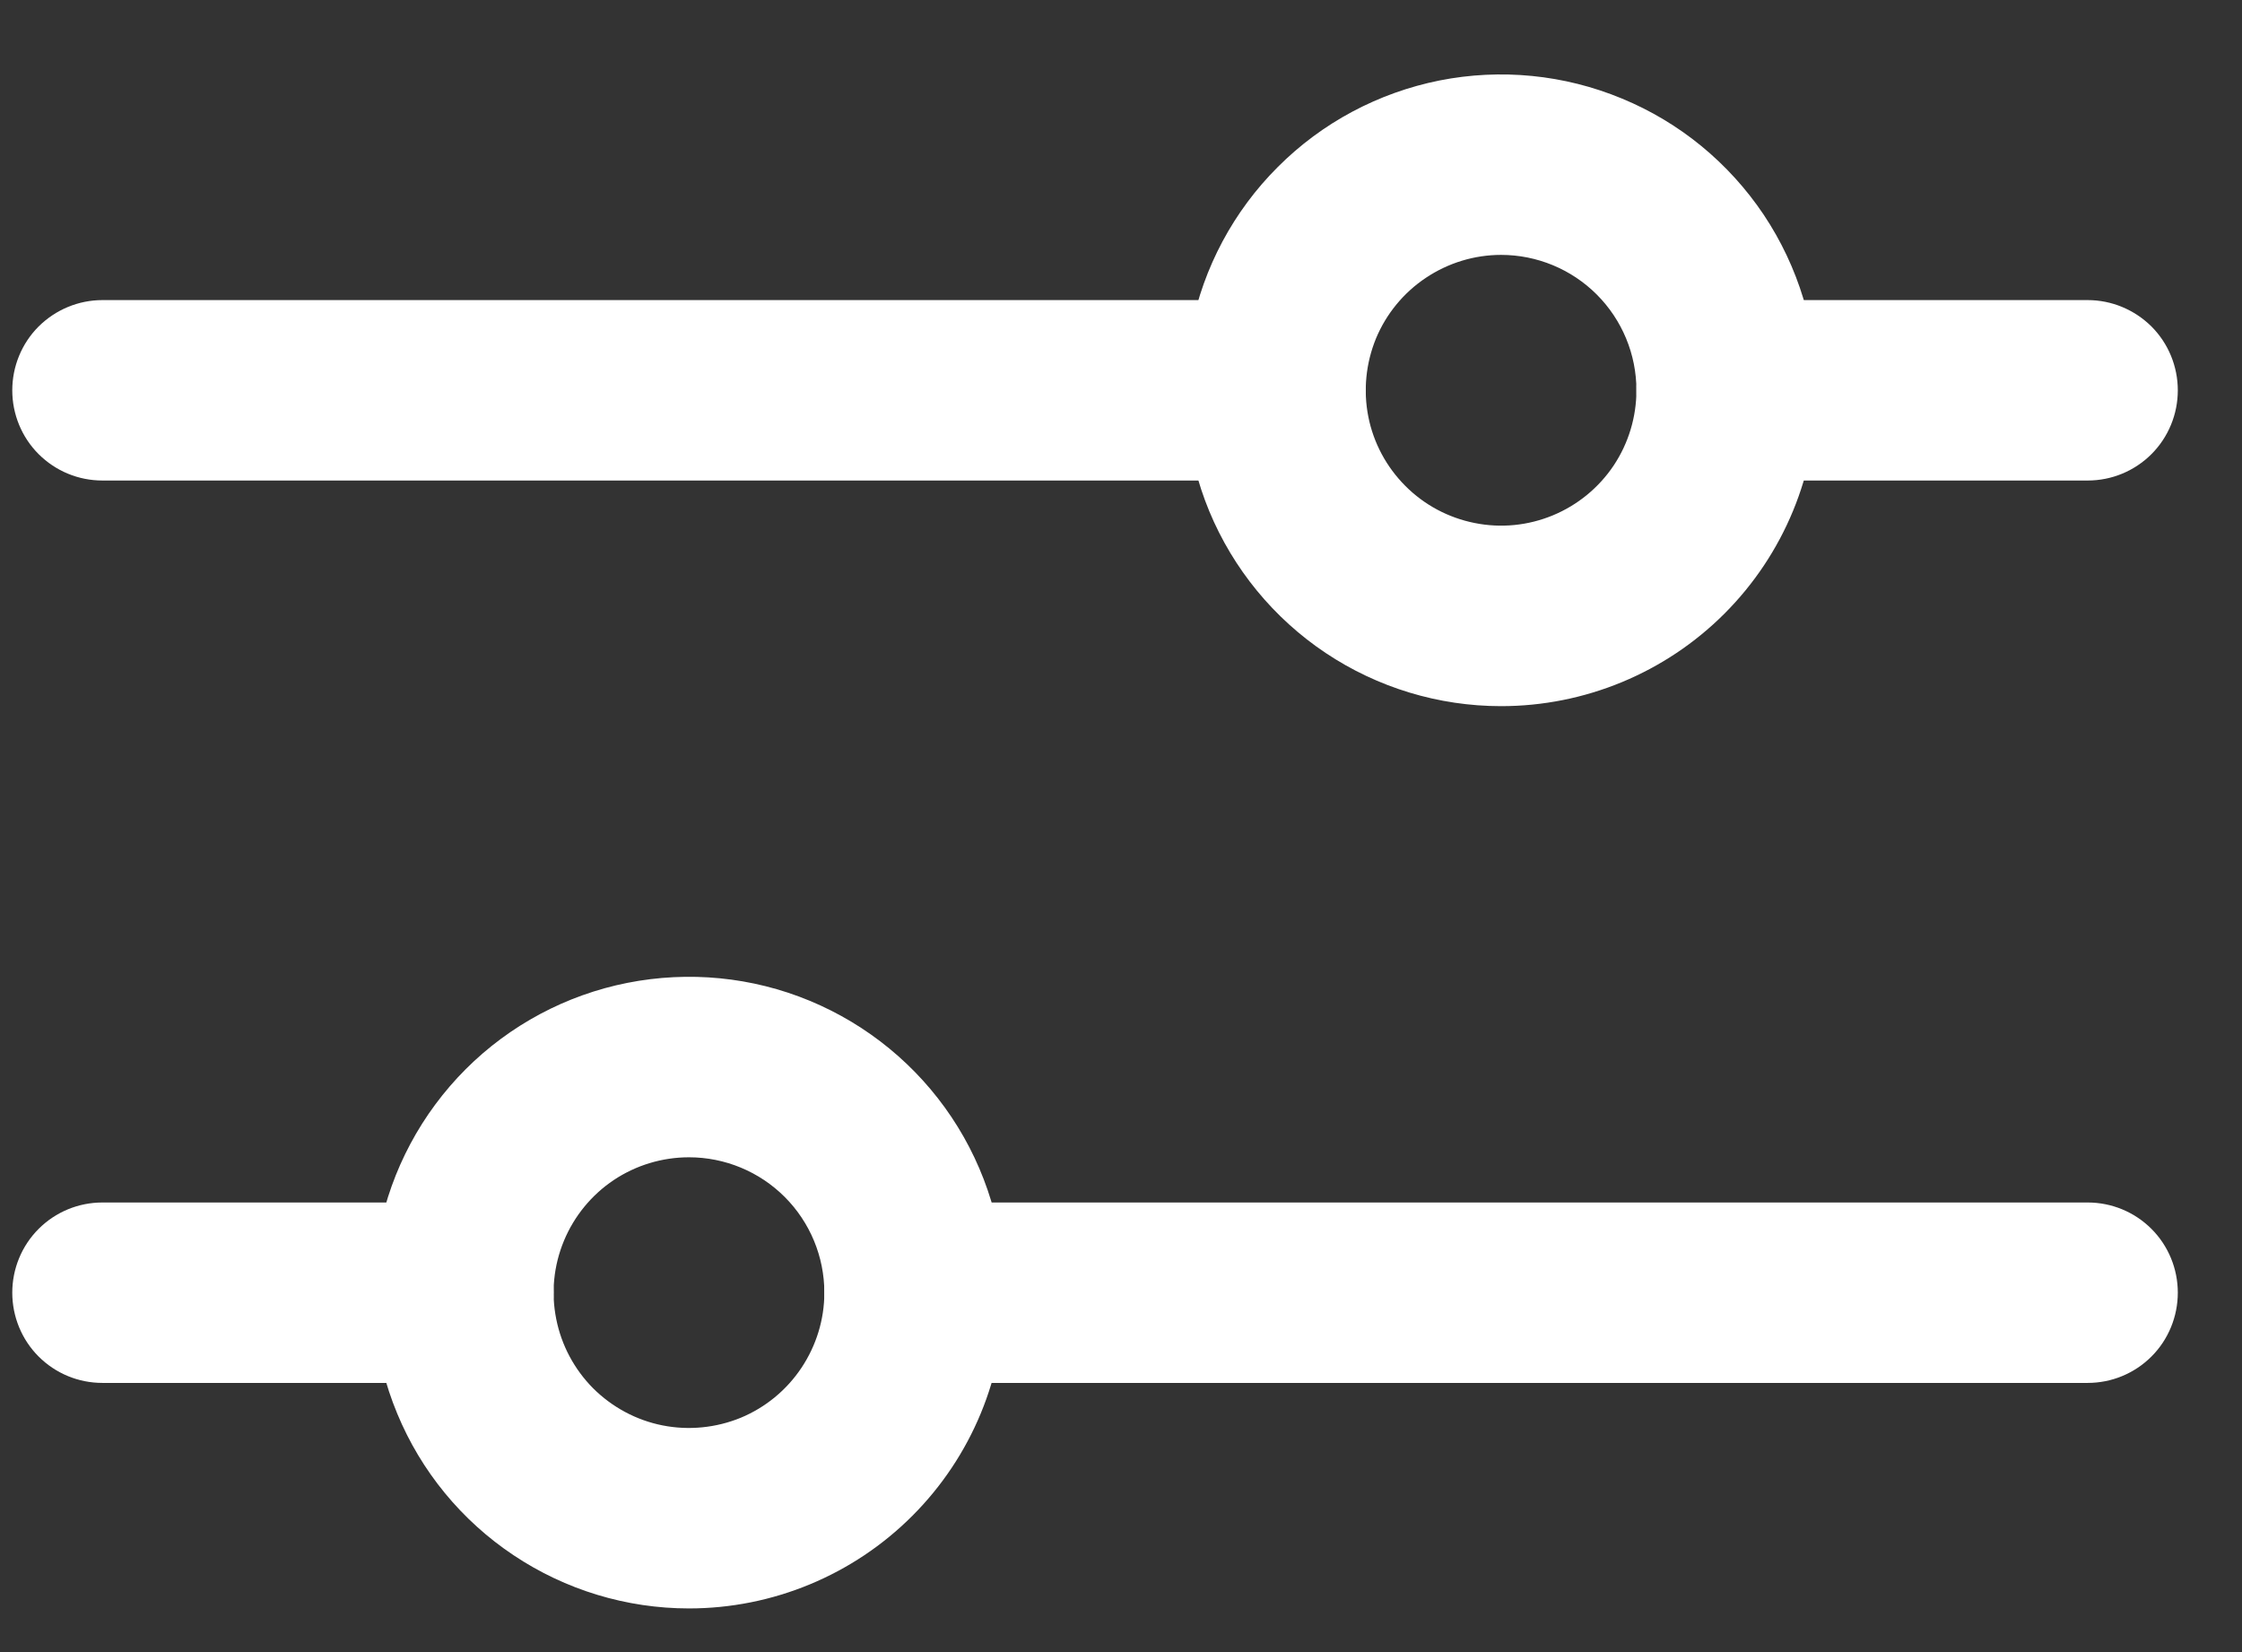 <svg width="19" height="14" viewBox="0 0 19 14" fill="none" xmlns="http://www.w3.org/2000/svg">
<rect x="0" y="0" width="19" height="14" fill="#333333" stroke="none"/>
<path d="M10.809 4.072H0.868C0.665 4.072 0.471 3.992 0.327 3.848C0.184 3.705 0.104 3.51 0.104 3.308C0.104 3.105 0.184 2.91 0.327 2.767C0.471 2.624 0.665 2.543 0.868 2.543H10.809C11.012 2.543 11.207 2.624 11.35 2.767C11.493 2.91 11.574 3.105 11.574 3.308C11.574 3.51 11.493 3.705 11.35 3.848C11.207 3.992 11.012 4.072 10.809 4.072ZM17.692 4.072H14.633C14.43 4.072 14.236 3.992 14.092 3.848C13.949 3.705 13.868 3.51 13.868 3.308C13.868 3.105 13.949 2.91 14.092 2.767C14.236 2.624 14.43 2.543 14.633 2.543H17.692C17.895 2.543 18.089 2.624 18.233 2.767C18.376 2.91 18.456 3.105 18.456 3.308C18.456 3.51 18.376 3.705 18.233 3.848C18.089 3.992 17.895 4.072 17.692 4.072Z" fill="white"/>
<path d="M12.721 5.984C12.192 5.984 11.674 5.827 11.234 5.533C10.794 5.239 10.451 4.821 10.248 4.332C10.046 3.843 9.993 3.304 10.096 2.785C10.199 2.266 10.454 1.789 10.829 1.415C11.203 1.04 11.68 0.786 12.199 0.682C12.718 0.579 13.256 0.632 13.745 0.835C14.235 1.037 14.652 1.38 14.947 1.82C15.241 2.261 15.398 2.778 15.398 3.307C15.398 4.017 15.116 4.698 14.614 5.2C14.112 5.702 13.431 5.984 12.721 5.984ZM12.721 2.16C12.494 2.16 12.273 2.228 12.084 2.354C11.895 2.48 11.748 2.659 11.661 2.868C11.575 3.078 11.552 3.309 11.596 3.531C11.64 3.754 11.75 3.958 11.91 4.118C12.07 4.279 12.275 4.388 12.497 4.432C12.72 4.477 12.95 4.454 13.16 4.367C13.37 4.28 13.549 4.133 13.675 3.945C13.801 3.756 13.868 3.534 13.868 3.307C13.868 3.003 13.747 2.711 13.532 2.496C13.317 2.281 13.025 2.16 12.721 2.16ZM17.692 11.719H7.751C7.548 11.719 7.353 11.639 7.21 11.495C7.066 11.352 6.986 11.157 6.986 10.954C6.986 10.752 7.066 10.557 7.21 10.414C7.353 10.27 7.548 10.19 7.751 10.19H17.692C17.895 10.19 18.089 10.27 18.233 10.414C18.376 10.557 18.456 10.752 18.456 10.954C18.456 11.157 18.376 11.352 18.233 11.495C18.089 11.639 17.895 11.719 17.692 11.719ZM3.927 11.719H0.868C0.665 11.719 0.471 11.639 0.327 11.495C0.184 11.352 0.104 11.157 0.104 10.954C0.104 10.752 0.184 10.557 0.327 10.414C0.471 10.27 0.665 10.19 0.868 10.19H3.927C4.13 10.19 4.324 10.27 4.468 10.414C4.611 10.557 4.692 10.752 4.692 10.954C4.692 11.157 4.611 11.352 4.468 11.495C4.324 11.639 4.13 11.719 3.927 11.719Z" fill="white"/>
<path d="M5.839 13.63C5.309 13.63 4.792 13.473 4.352 13.179C3.911 12.885 3.568 12.467 3.366 11.978C3.163 11.489 3.11 10.951 3.214 10.432C3.317 9.912 3.572 9.436 3.946 9.061C4.32 8.687 4.797 8.432 5.316 8.329C5.836 8.226 6.374 8.278 6.863 8.481C7.352 8.684 7.77 9.027 8.064 9.467C8.358 9.907 8.515 10.425 8.515 10.954C8.515 11.664 8.233 12.344 7.731 12.846C7.229 13.348 6.548 13.63 5.839 13.63ZM5.839 9.807C5.612 9.807 5.39 9.874 5.201 10C5.013 10.126 4.866 10.305 4.779 10.515C4.692 10.725 4.669 10.955 4.714 11.178C4.758 11.4 4.867 11.604 5.027 11.765C5.188 11.925 5.392 12.035 5.615 12.079C5.837 12.123 6.068 12.1 6.278 12.014C6.487 11.927 6.666 11.78 6.792 11.591C6.918 11.402 6.986 11.181 6.986 10.954C6.986 10.65 6.865 10.358 6.65 10.143C6.435 9.928 6.143 9.807 5.839 9.807Z" fill="white"/>
</svg>
